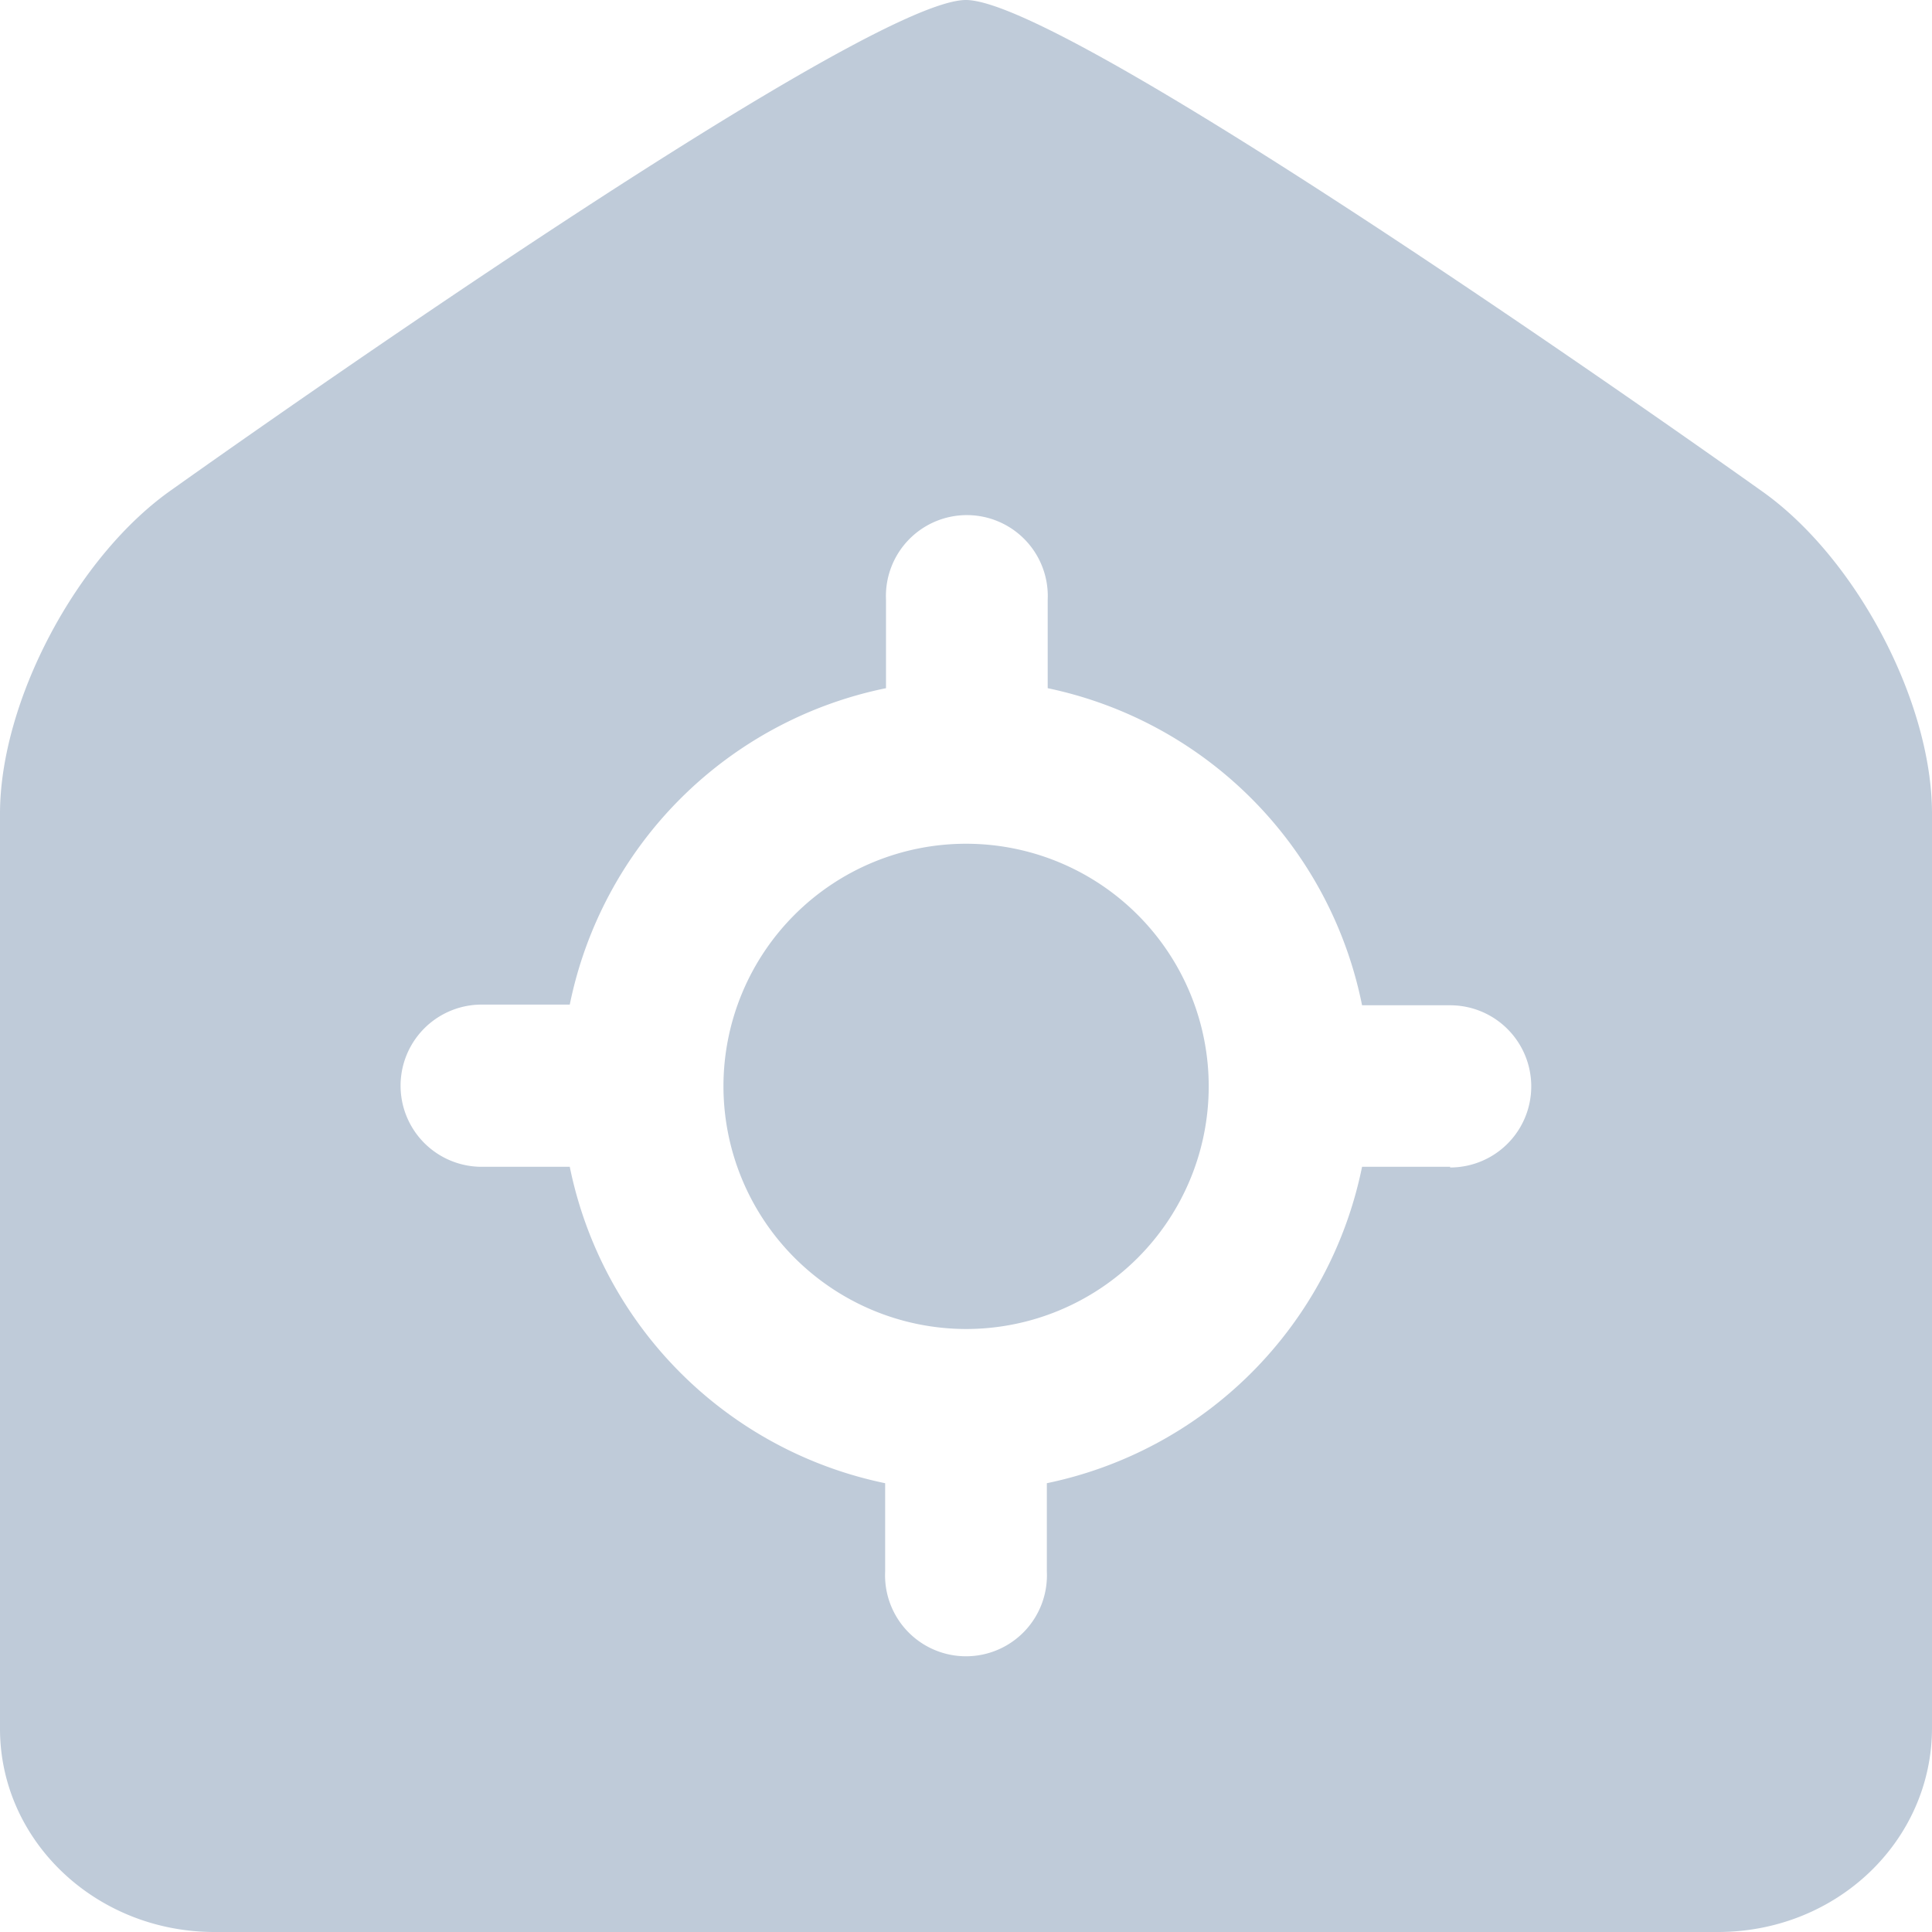 <svg id="图层_1" data-name="图层 1" xmlns="http://www.w3.org/2000/svg" viewBox="0 0 113.39 113.39">
    <defs>
        <style>.cls-1{fill:#bfcbd9;}</style>
    </defs>
    <title>追溯打码</title>
    <path class="cls-1"
          d="M103.34,28.78S63,0,56.69,0,10.1,28.73,10.1,28.73C4.51,32.63,0,41.16,0,47.76v53.7c0,6.58,5.62,11.92,12.57,11.93h88.25c7,0,12.58-5.37,12.57-12V47.75C113.39,41.14,108.89,32.66,103.34,28.78ZM85.11,68.48H79.94a23.81,23.81,0,0,1-18.5,18.57v5.19h0a4.75,4.75,0,1,1-9.49,0V87.05A23.81,23.81,0,0,1,33.44,68.48H28.27a4.76,4.76,0,0,1,0-9.52h5.17A23.79,23.79,0,0,1,52,40.39V35.2h0a4.75,4.75,0,1,1,9.49,0v5.19A23.79,23.79,0,0,1,79.94,59h5.17a4.76,4.76,0,0,1,0,9.52Z"
          transform="translate(0)"/>
    <path class="cls-1" d="M42.46,63.72A14.24,14.24,0,1,1,56.68,78,14.26,14.26,0,0,1,42.46,63.72Z"
          transform="translate(0)"/>
</svg>